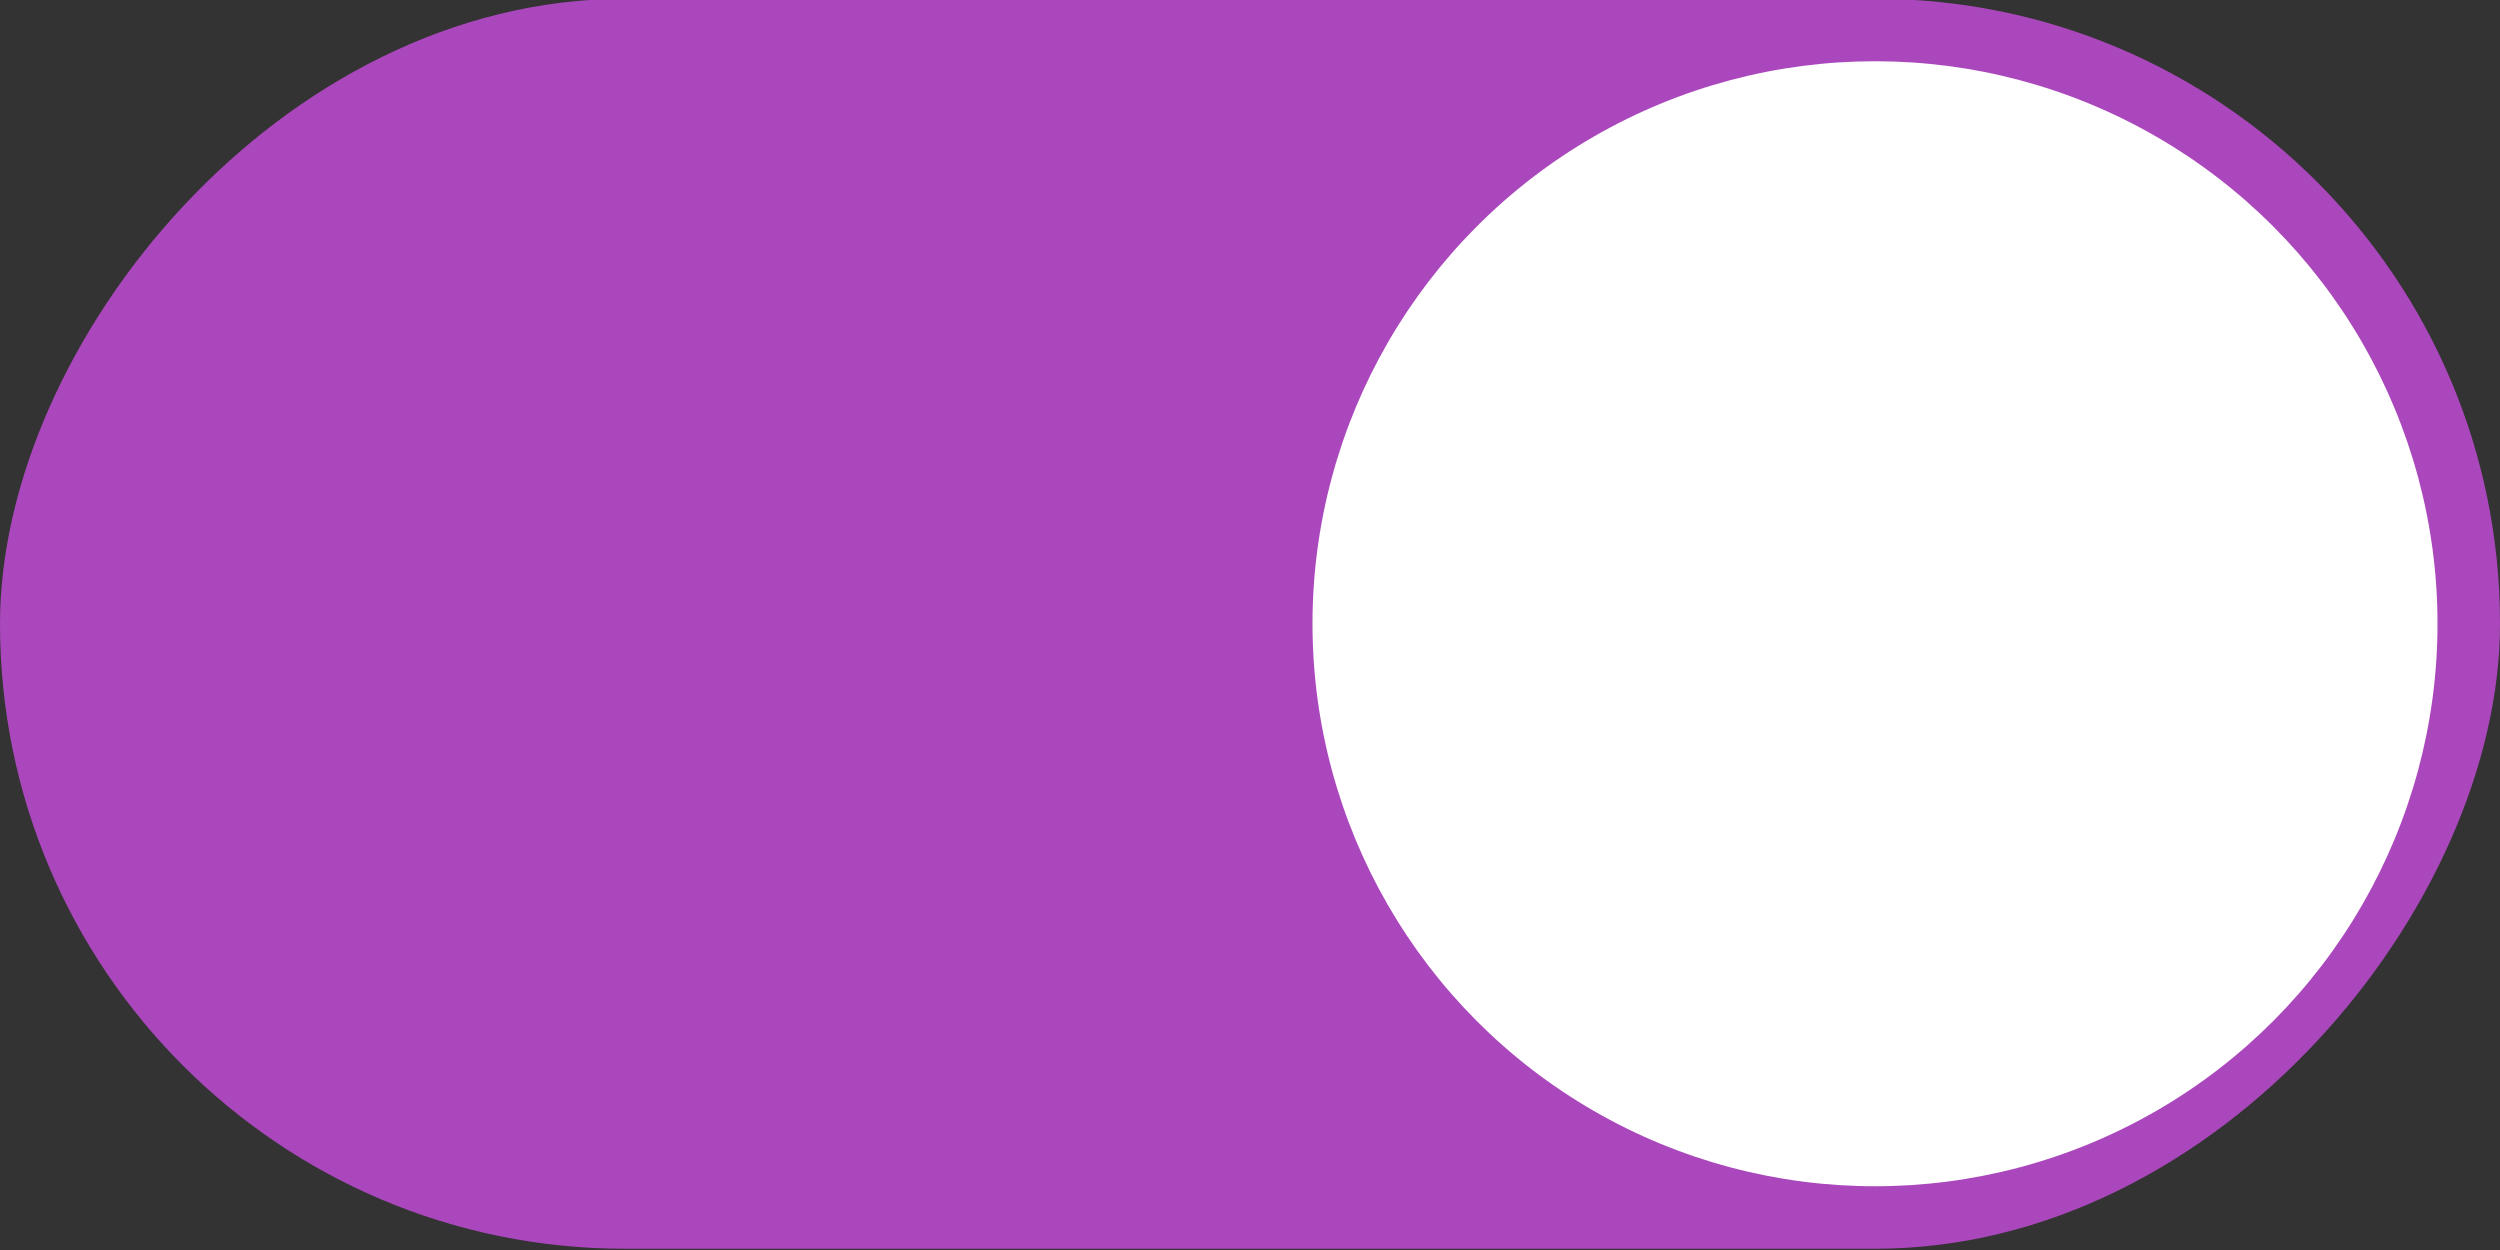 <svg width="40" height="20" version="1.1" xmlns="http://www.w3.org/2000/svg">
 <rect width="100%" height="100%" fill="#333333" stroke="none"/>
 <rect transform="scale(-1,1)" x="-40" y="-.02" width="40" height="20" rx="10" ry="10" fill="#AB47BC" stroke-width="0" style="paint-order:stroke fill markers"/>
 <circle cx="30" cy="9.98" r="9" fill="#ffffff" stroke-width="0" style="paint-order:stroke fill markers"/>
</svg>
